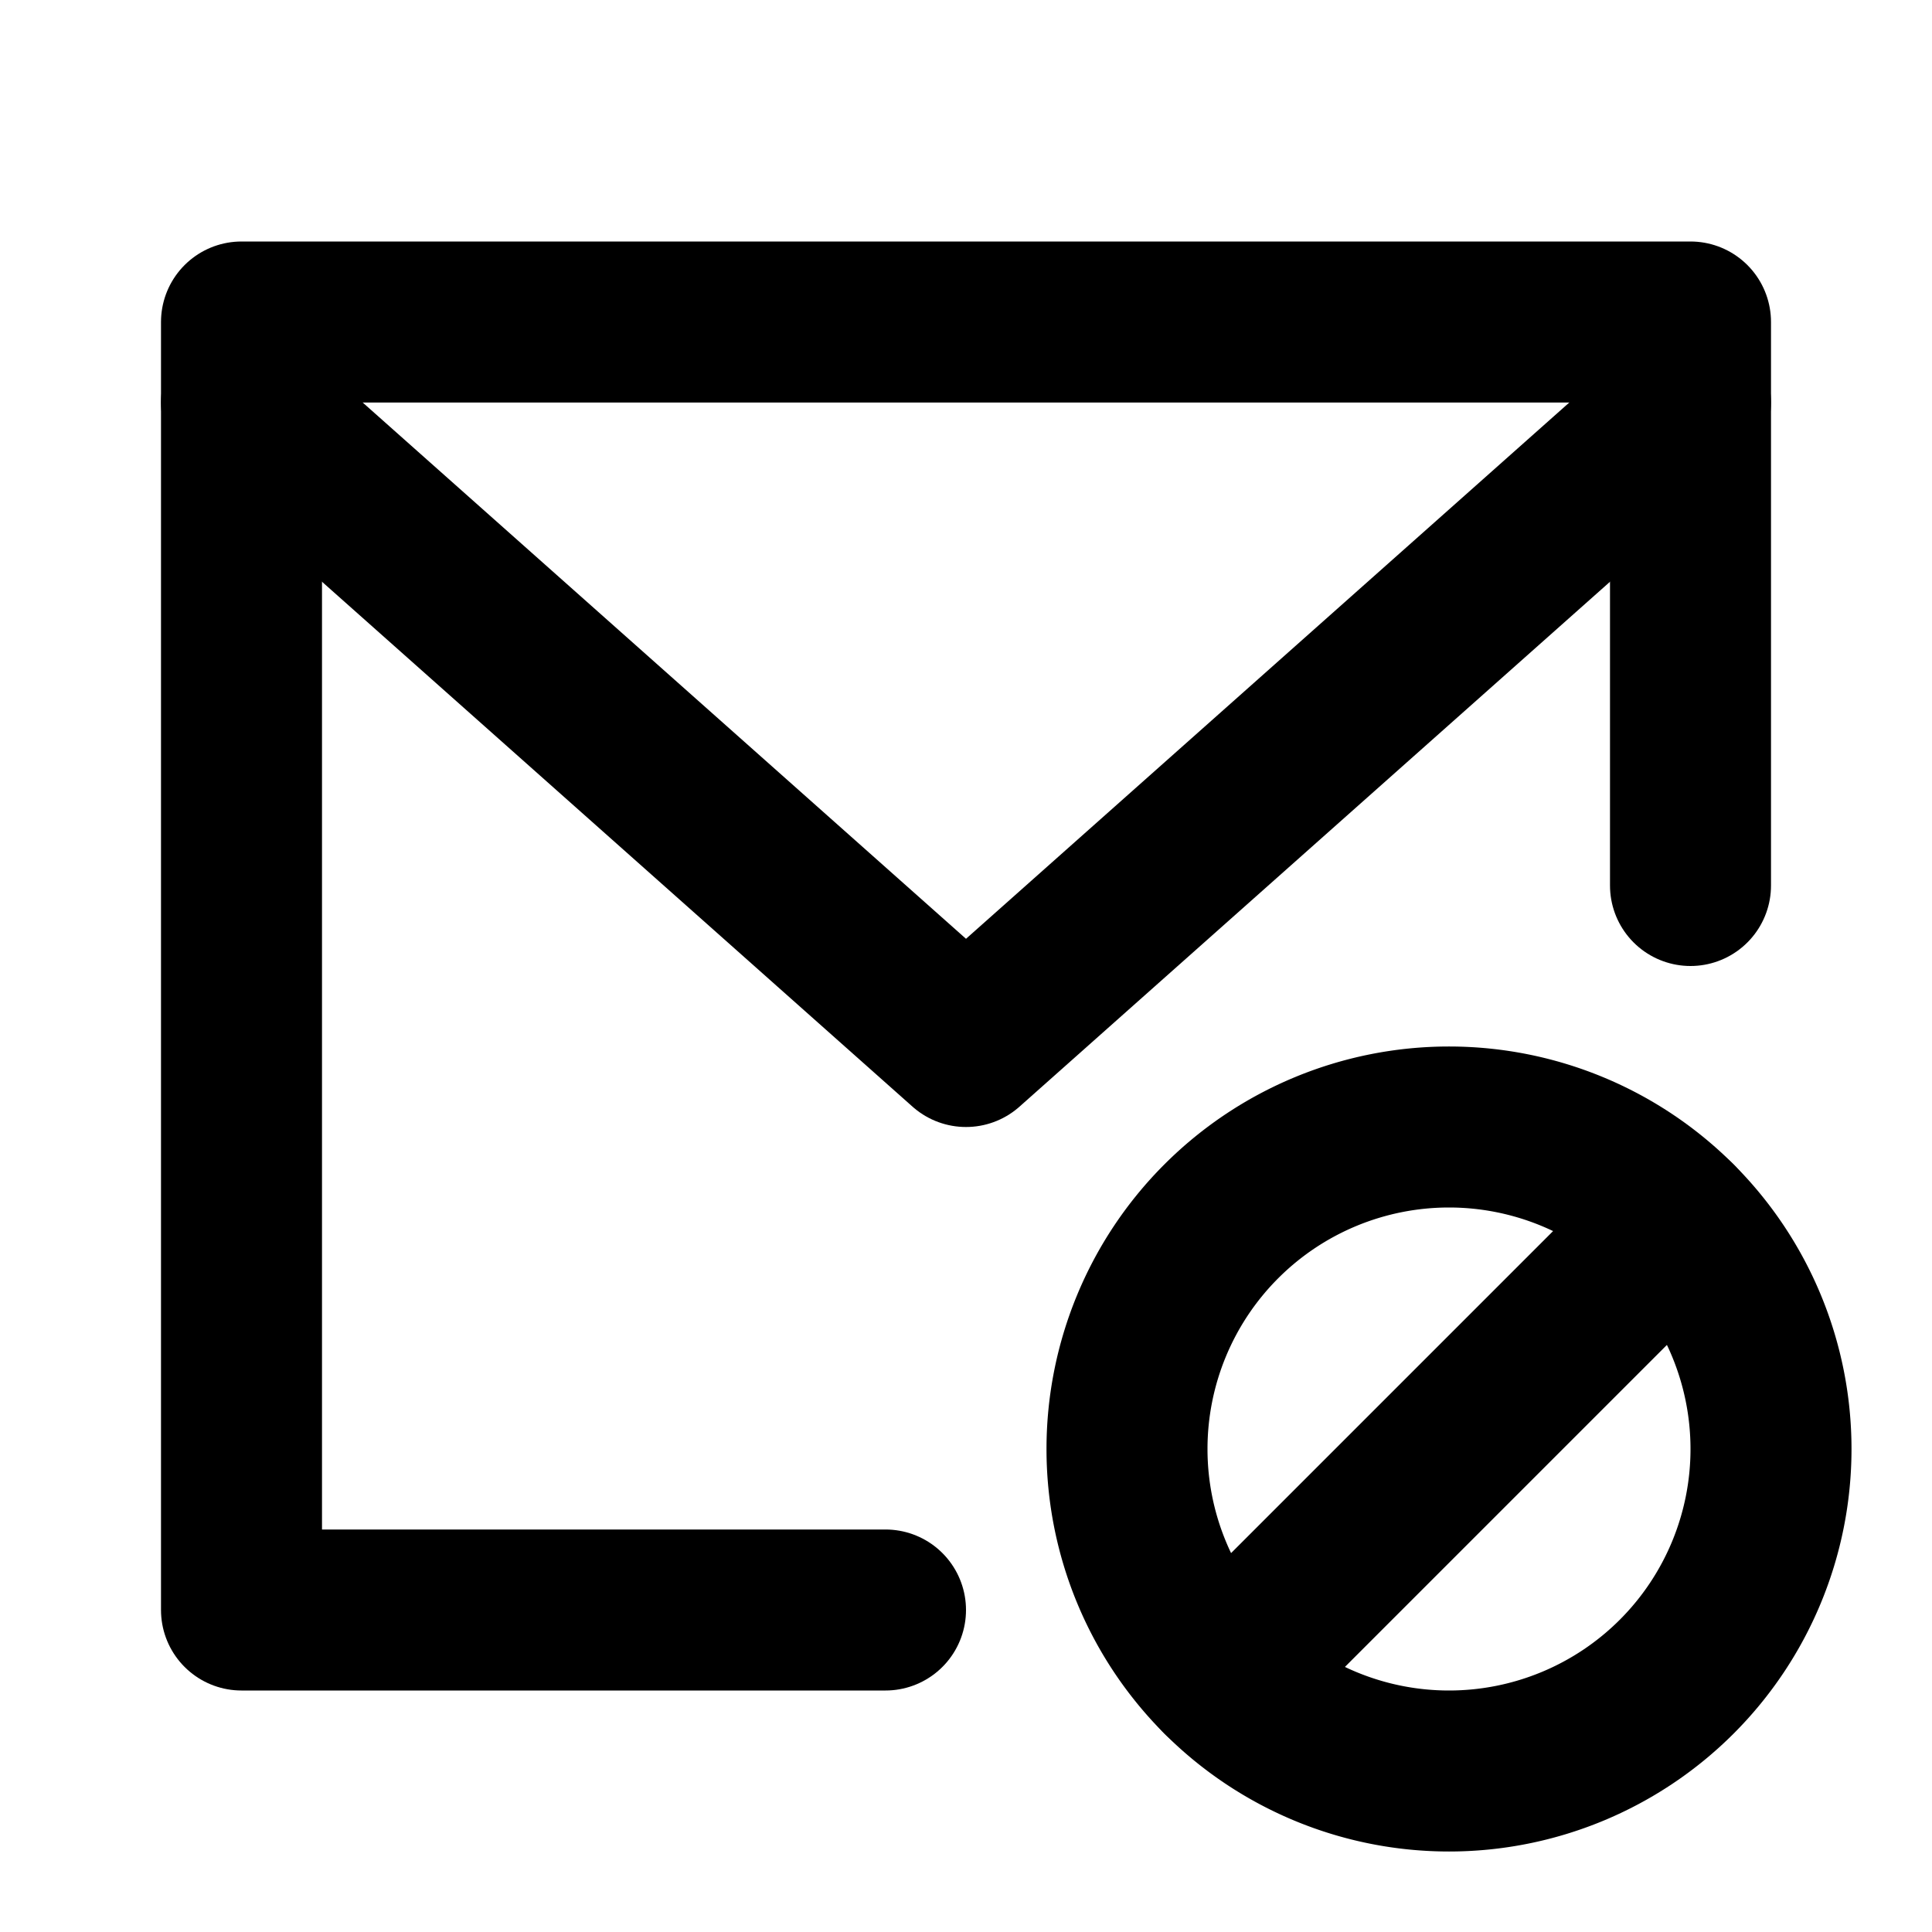 <svg
  width="24"
  height="24"
  viewBox="0 0 24 24"
  xmlns="http://www.w3.org/2000/svg"
  fill="none"
  stroke="currentColor"
  stroke-width="2"
  stroke-linecap="round"
  stroke-linejoin="round"
>
  <path d="M21 5l-9 8-9-8" />
  <path d="M21 11V4H3v16h8" />
  <path d="M22 18a4 4 0 1 1-8 0 4 4 0 0 1 8 0z" />
  <path d="M15.172 20.828L18 18l2.828-2.828" />
</svg>
